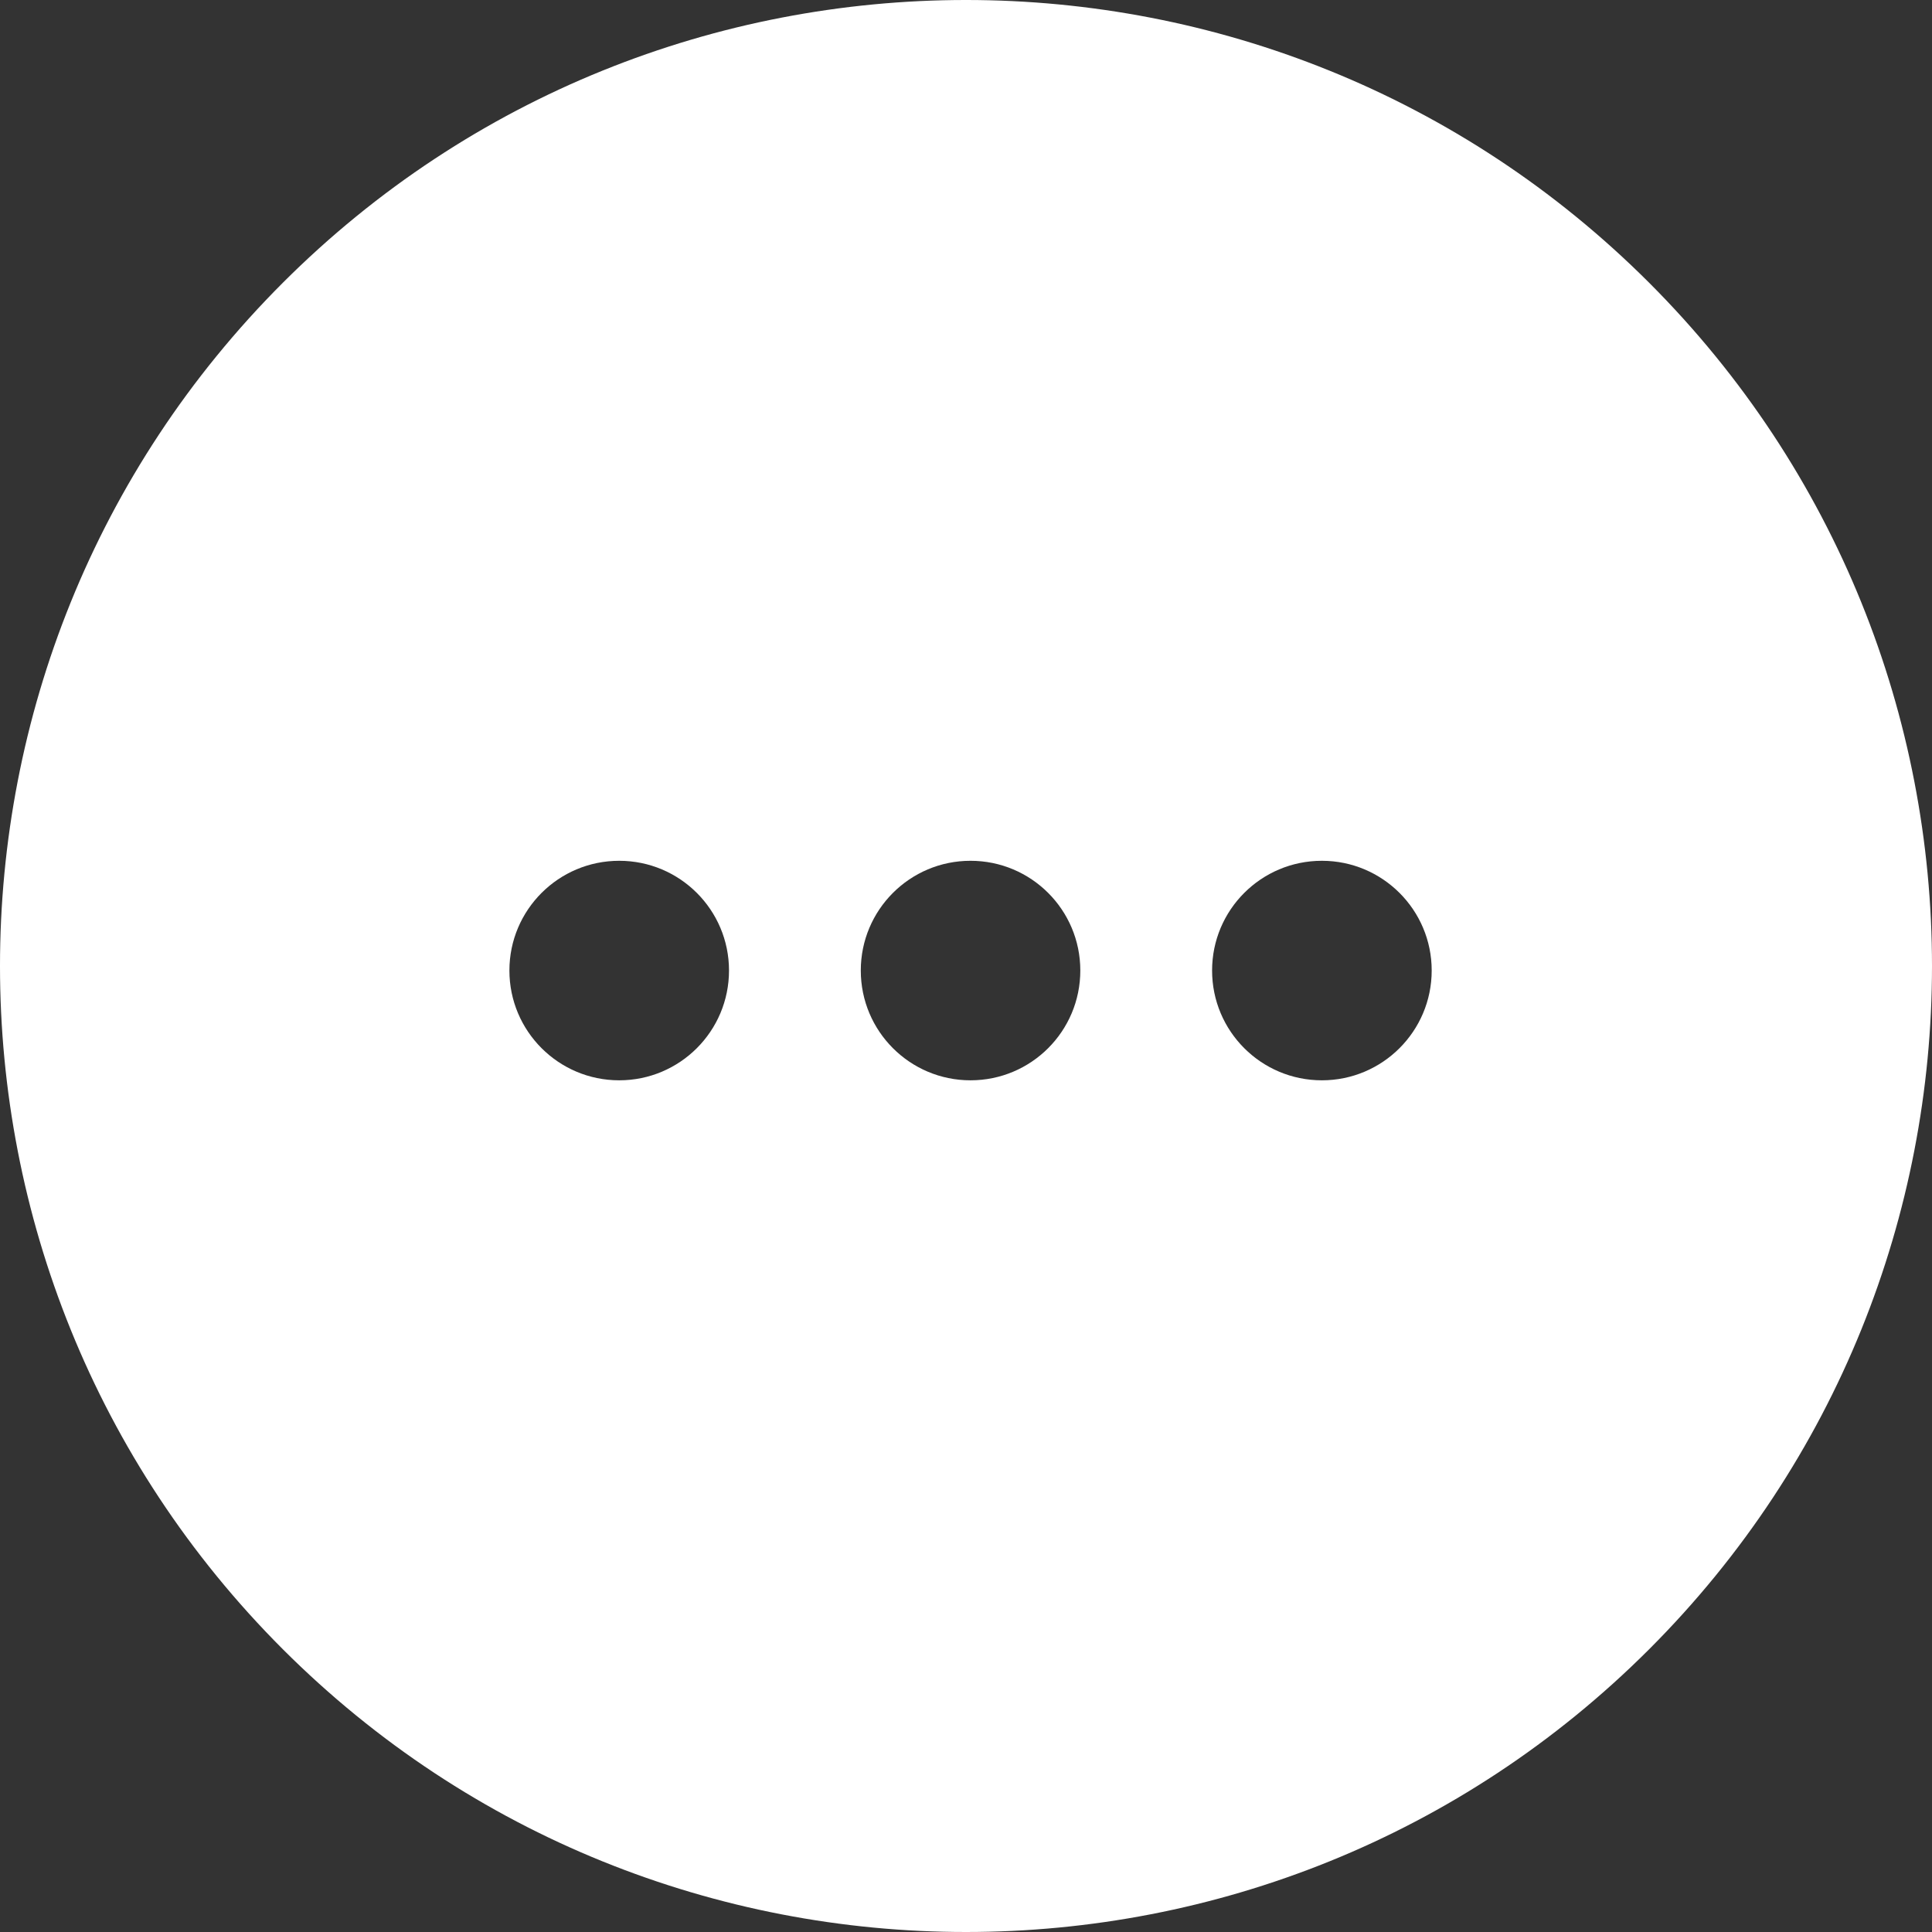 <?xml version="1.0" encoding="UTF-8"?>
<svg width="24px" height="24px" viewBox="0 0 24 24" version="1.1" xmlns="http://www.w3.org/2000/svg" xmlns:xlink="http://www.w3.org/1999/xlink">
    <rect x="0" y="0" width="24" height="24" fill="#333333" stroke="none"/>
    <!-- Generator: Sketch 56.3 (81716) - https://sketch.com -->
    <title>More - Solid</title>
    <desc>Created with Sketch.</desc>
    <g id="Icons-&amp;-Buttons" stroke="none" stroke-width="1" fill="none" fill-rule="evenodd">
        <g id="Artboard" transform="translate(-125, -30)" fill="#FFFFFF" fill-rule="nonzero">
            <path d="M145.487,33.513 C150.171,38.198 150.171,45.802 145.487,50.487 C140.802,55.171 133.198,55.171 128.513,50.487 C123.829,45.802 123.829,38.198 128.513,33.513 C133.198,28.829 140.802,28.829 145.487,33.513 Z M132.692,43.42 C133.445,43.42 134.056,42.81 134.056,42.056 C134.056,41.303 133.445,40.693 132.692,40.693 C131.939,40.693 131.328,41.303 131.328,42.056 C131.328,42.81 131.939,43.42 132.692,43.42 Z M137.056,43.42 C137.81,43.42 138.42,42.81 138.42,42.056 C138.42,41.303 137.81,40.693 137.056,40.693 C136.303,40.693 135.693,41.303 135.693,42.056 C135.693,42.81 136.303,43.42 137.056,43.42 Z M141.421,43.42 C142.174,43.42 142.785,42.81 142.785,42.056 C142.785,41.303 142.174,40.693 141.421,40.693 C140.667,40.693 140.057,41.303 140.057,42.056 C140.057,42.81 140.667,43.42 141.421,43.42 Z" id="More---Solid"></path>
        </g>
    </g>
</svg>